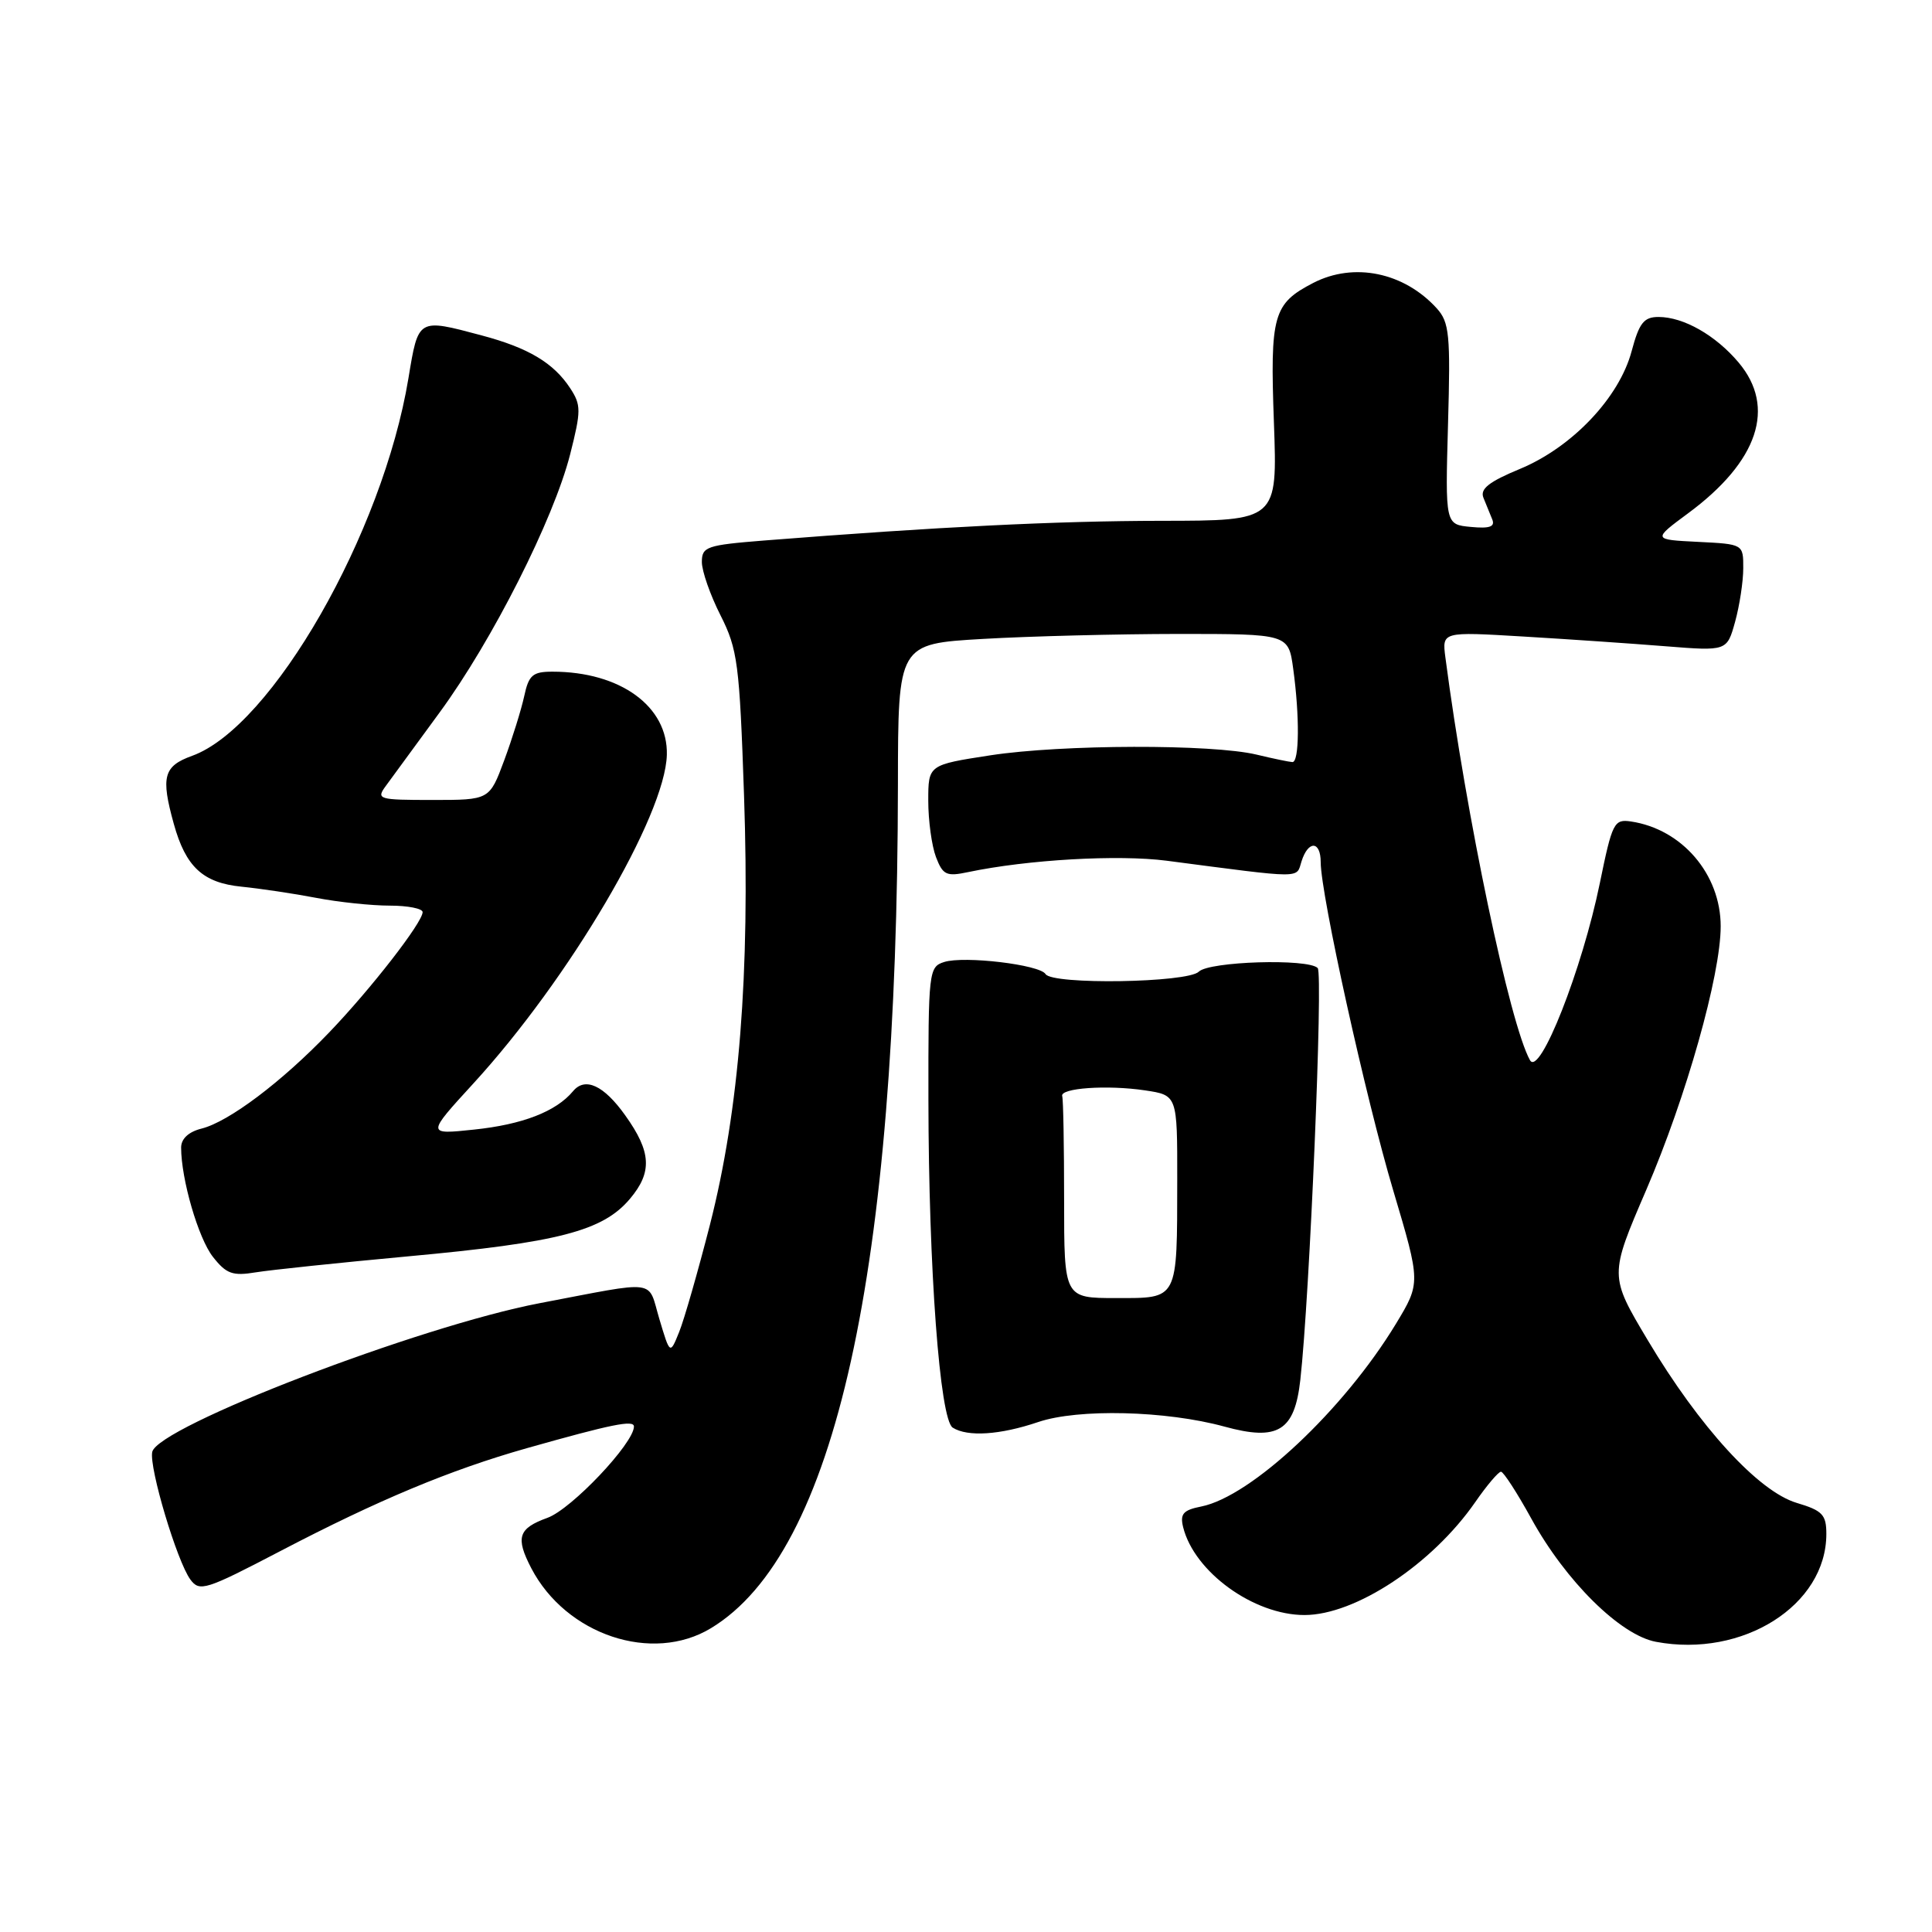 <?xml version="1.0" encoding="UTF-8" standalone="no"?>
<!DOCTYPE svg PUBLIC "-//W3C//DTD SVG 1.1//EN" "http://www.w3.org/Graphics/SVG/1.1/DTD/svg11.dtd" >
<svg xmlns="http://www.w3.org/2000/svg" xmlns:xlink="http://www.w3.org/1999/xlink" version="1.1" viewBox="0 0 256 256">
 <g >
 <path fill="currentColor"
d=" M 94.21 215.74 C 110.69 205.77 118.91 168.64 118.98 103.90 C 119.00 85.31 119.00 85.31 130.25 84.66 C 136.44 84.30 148.08 84.01 156.11 84.00 C 170.73 84.00 170.73 84.00 171.36 88.64 C 172.22 94.91 172.17 101.01 171.25 100.98 C 170.84 100.96 168.70 100.52 166.50 99.99 C 160.62 98.58 140.74 98.63 131.25 100.08 C 123.00 101.35 123.00 101.35 123.00 106.11 C 123.00 108.73 123.46 112.08 124.02 113.56 C 124.93 115.94 125.40 116.17 128.27 115.56 C 136.19 113.90 148.16 113.22 154.59 114.05 C 172.95 116.45 171.73 116.44 172.46 114.13 C 173.35 111.32 175.00 111.40 175.00 114.25 C 175.01 118.54 180.98 145.57 184.61 157.74 C 188.25 169.98 188.25 169.98 184.97 175.41 C 178.06 186.80 165.82 198.29 159.17 199.62 C 156.78 200.09 156.34 200.60 156.77 202.35 C 158.24 208.29 166.12 214.00 172.85 214.00 C 179.60 214.00 189.76 207.28 195.47 199.05 C 197.01 196.82 198.55 195.01 198.89 195.01 C 199.22 195.02 201.03 197.81 202.90 201.21 C 207.46 209.51 214.70 216.67 219.43 217.55 C 230.94 219.71 242.00 212.70 242.00 203.26 C 242.00 200.70 241.49 200.16 238.07 199.14 C 233.00 197.62 225.20 189.10 218.34 177.59 C 213.24 169.04 213.24 169.04 218.15 157.64 C 223.44 145.35 228.00 129.19 228.00 122.74 C 228.00 115.84 222.88 109.86 216.11 108.85 C 213.87 108.52 213.63 108.99 211.99 117.00 C 209.65 128.44 204.01 142.76 202.73 140.48 C 200.06 135.71 194.28 108.17 191.52 87.10 C 191.08 83.70 191.08 83.70 201.79 84.34 C 207.68 84.69 216.17 85.27 220.66 85.63 C 228.83 86.28 228.83 86.28 229.91 82.39 C 230.50 80.25 230.99 77.06 230.99 75.30 C 231.00 72.10 231.00 72.10 224.99 71.80 C 218.97 71.50 218.97 71.50 223.70 68.00 C 232.98 61.14 235.37 53.97 230.38 48.04 C 227.33 44.42 223.08 42.00 219.76 42.00 C 217.82 42.00 217.20 42.79 216.20 46.53 C 214.56 52.69 208.32 59.26 201.41 62.13 C 197.30 63.83 196.09 64.78 196.56 65.95 C 196.91 66.80 197.43 68.10 197.73 68.82 C 198.13 69.80 197.38 70.06 194.89 69.82 C 191.50 69.50 191.50 69.50 191.87 56.21 C 192.21 44.33 192.05 42.71 190.38 40.86 C 186.04 36.08 179.40 34.71 174.01 37.49 C 168.70 40.24 168.28 41.72 168.80 55.99 C 169.27 69.00 169.27 69.00 153.88 69.01 C 139.95 69.03 124.32 69.80 101.25 71.62 C 93.62 72.23 93.00 72.44 93.00 74.47 C 93.00 75.67 94.11 78.85 95.47 81.53 C 97.74 86.03 97.99 87.89 98.59 105.45 C 99.39 129.03 97.96 147.03 94.07 162.29 C 92.49 168.45 90.66 174.85 89.99 176.50 C 88.78 179.50 88.78 179.50 87.37 174.78 C 85.77 169.43 87.44 169.65 71.50 172.68 C 55.57 175.72 20.82 189.06 20.17 192.40 C 19.75 194.51 23.45 206.87 25.22 209.29 C 26.44 210.95 27.22 210.71 37.12 205.54 C 50.10 198.76 59.66 194.77 69.78 191.90 C 81.03 188.72 84.00 188.11 84.00 189.02 C 84.00 191.23 75.73 199.97 72.54 201.12 C 68.67 202.52 68.28 203.72 70.40 207.80 C 75.01 216.64 86.43 220.46 94.21 215.74 Z  M 137.56 188.43 C 142.86 186.63 154.49 186.91 162.24 189.03 C 169.34 190.98 171.54 189.63 172.30 182.84 C 173.54 171.83 175.34 129.01 174.60 128.27 C 173.31 126.98 160.21 127.39 158.85 128.75 C 157.37 130.23 139.43 130.51 138.54 129.07 C 137.77 127.82 127.75 126.63 125.11 127.47 C 123.07 128.11 123.00 128.70 123.02 145.82 C 123.05 168.12 124.53 188.09 126.24 189.17 C 128.21 190.42 132.51 190.14 137.56 188.43 Z  M 54.00 166.48 C 74.02 164.64 79.88 163.12 83.48 158.84 C 86.45 155.31 86.31 152.64 82.86 147.81 C 80.02 143.81 77.53 142.66 75.93 144.59 C 73.69 147.28 69.24 149.01 62.78 149.68 C 56.52 150.34 56.52 150.34 62.72 143.57 C 75.43 129.70 88.15 108.09 88.36 100.02 C 88.53 93.61 82.19 89.00 73.21 89.00 C 70.58 89.00 70.06 89.45 69.46 92.25 C 69.07 94.04 67.88 97.86 66.81 100.75 C 64.86 106.00 64.86 106.00 57.31 106.00 C 50.11 106.00 49.82 105.91 51.13 104.13 C 51.88 103.10 55.10 98.72 58.27 94.38 C 65.25 84.85 73.36 68.80 75.55 60.19 C 77.01 54.42 77.01 53.67 75.56 51.45 C 73.35 48.08 70.02 46.09 63.81 44.44 C 55.34 42.18 55.44 42.13 54.12 50.12 C 50.72 70.68 36.03 96.33 25.46 100.15 C 21.67 101.52 21.29 102.91 23.03 109.17 C 24.61 114.87 26.89 116.98 32.00 117.49 C 34.48 117.74 38.92 118.40 41.89 118.97 C 44.85 119.54 49.24 120.00 51.64 120.00 C 54.04 120.00 56.00 120.39 56.00 120.86 C 56.00 122.22 49.16 131.03 43.60 136.82 C 37.34 143.35 30.33 148.63 26.72 149.54 C 24.99 149.97 24.00 150.89 24.00 152.06 C 24.00 156.24 26.28 164.09 28.22 166.55 C 29.99 168.80 30.82 169.10 33.90 168.59 C 35.88 168.27 44.92 167.32 54.00 166.48 Z  M 141.00 159.00 C 141.00 151.85 140.89 145.66 140.75 145.25 C 140.39 144.17 146.71 143.73 151.72 144.48 C 156.00 145.12 156.00 145.12 155.99 156.31 C 155.97 172.42 156.18 172.00 147.88 172.00 C 141.00 172.00 141.00 172.00 141.00 159.00 Z "/>
</g>
</svg>